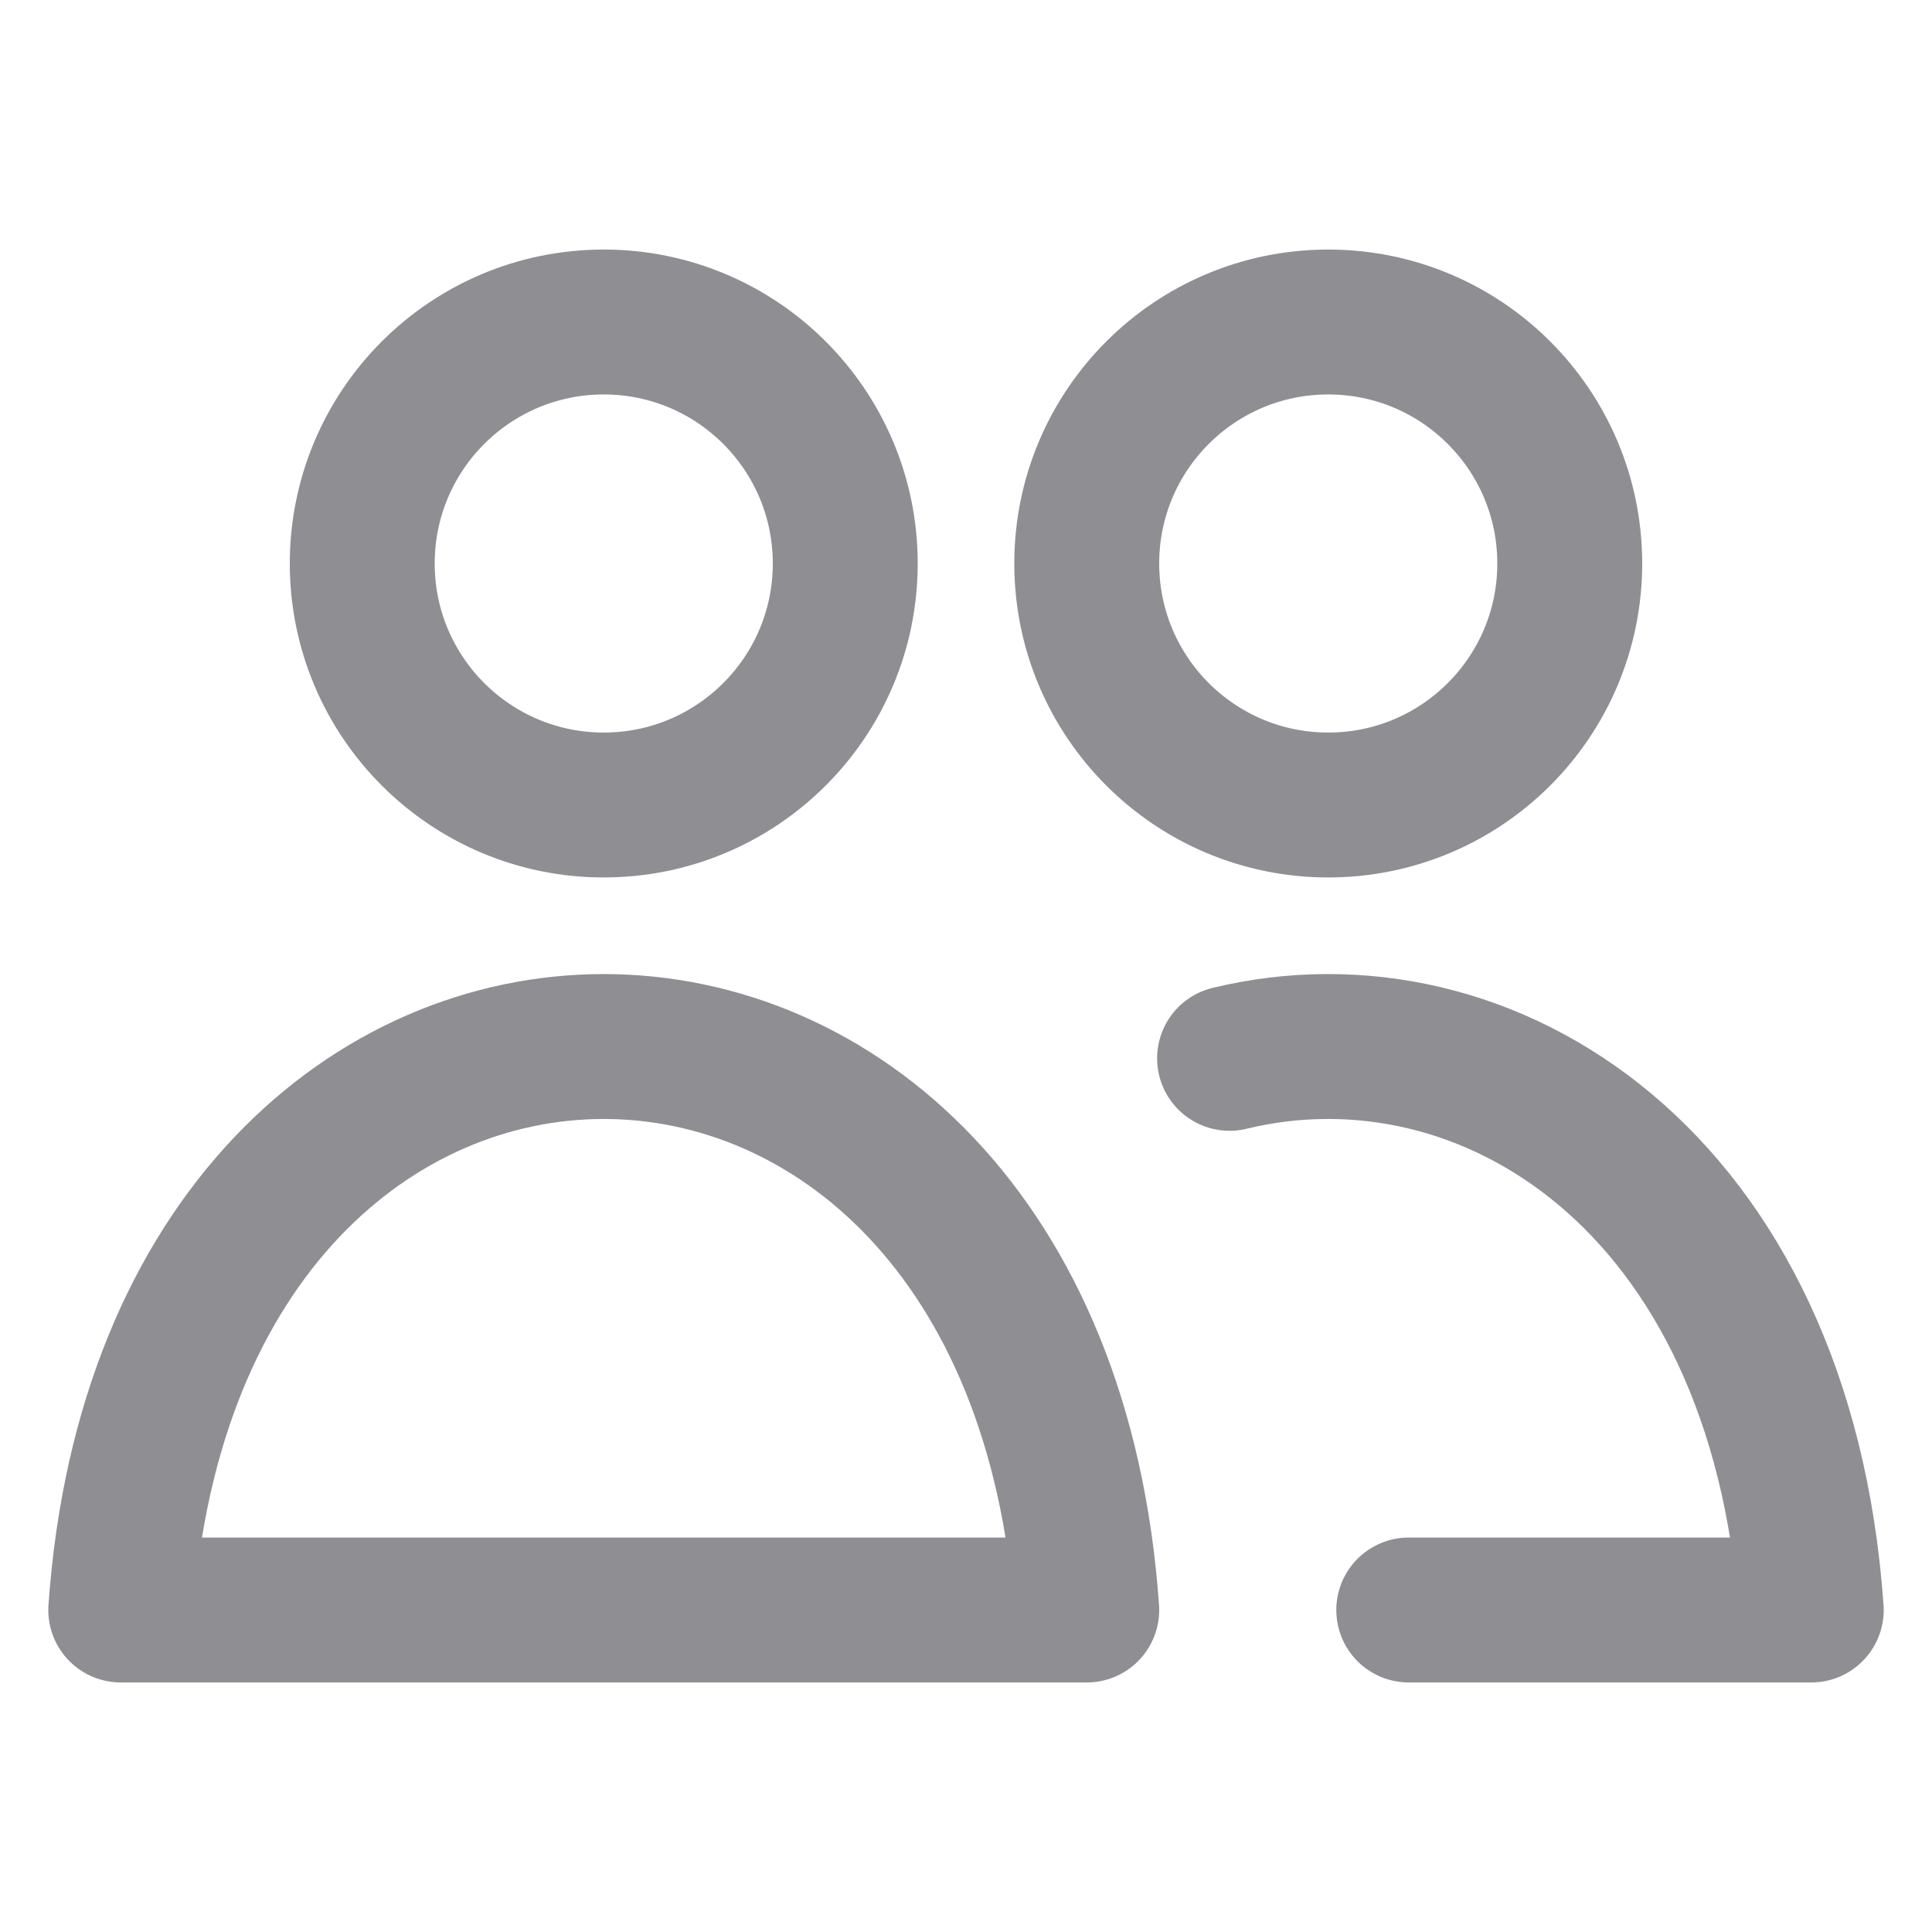 <svg width="24" height="24" viewBox="0 0 24 24" fill="none" xmlns="http://www.w3.org/2000/svg">
<path d="M15.274 13.147C18.46 12.373 22.123 14.657 22.5 20H17.5M10.5 7C10.5 8.657 9.157 10 7.5 10C5.843 10 4.5 8.657 4.5 7C4.5 5.343 5.843 4 7.5 4C9.157 4 10.5 5.343 10.5 7ZM19.5 7C19.5 8.657 18.157 10 16.5 10C14.843 10 13.5 8.657 13.5 7C13.5 5.343 14.843 4 16.5 4C18.157 4 19.5 5.343 19.5 7ZM1.5 20H13.5C12.842 10.667 2.158 10.667 1.5 20Z" stroke="#8E8E93" stroke-width="1.8" stroke-linecap="round" stroke-linejoin="round"/>
</svg>
